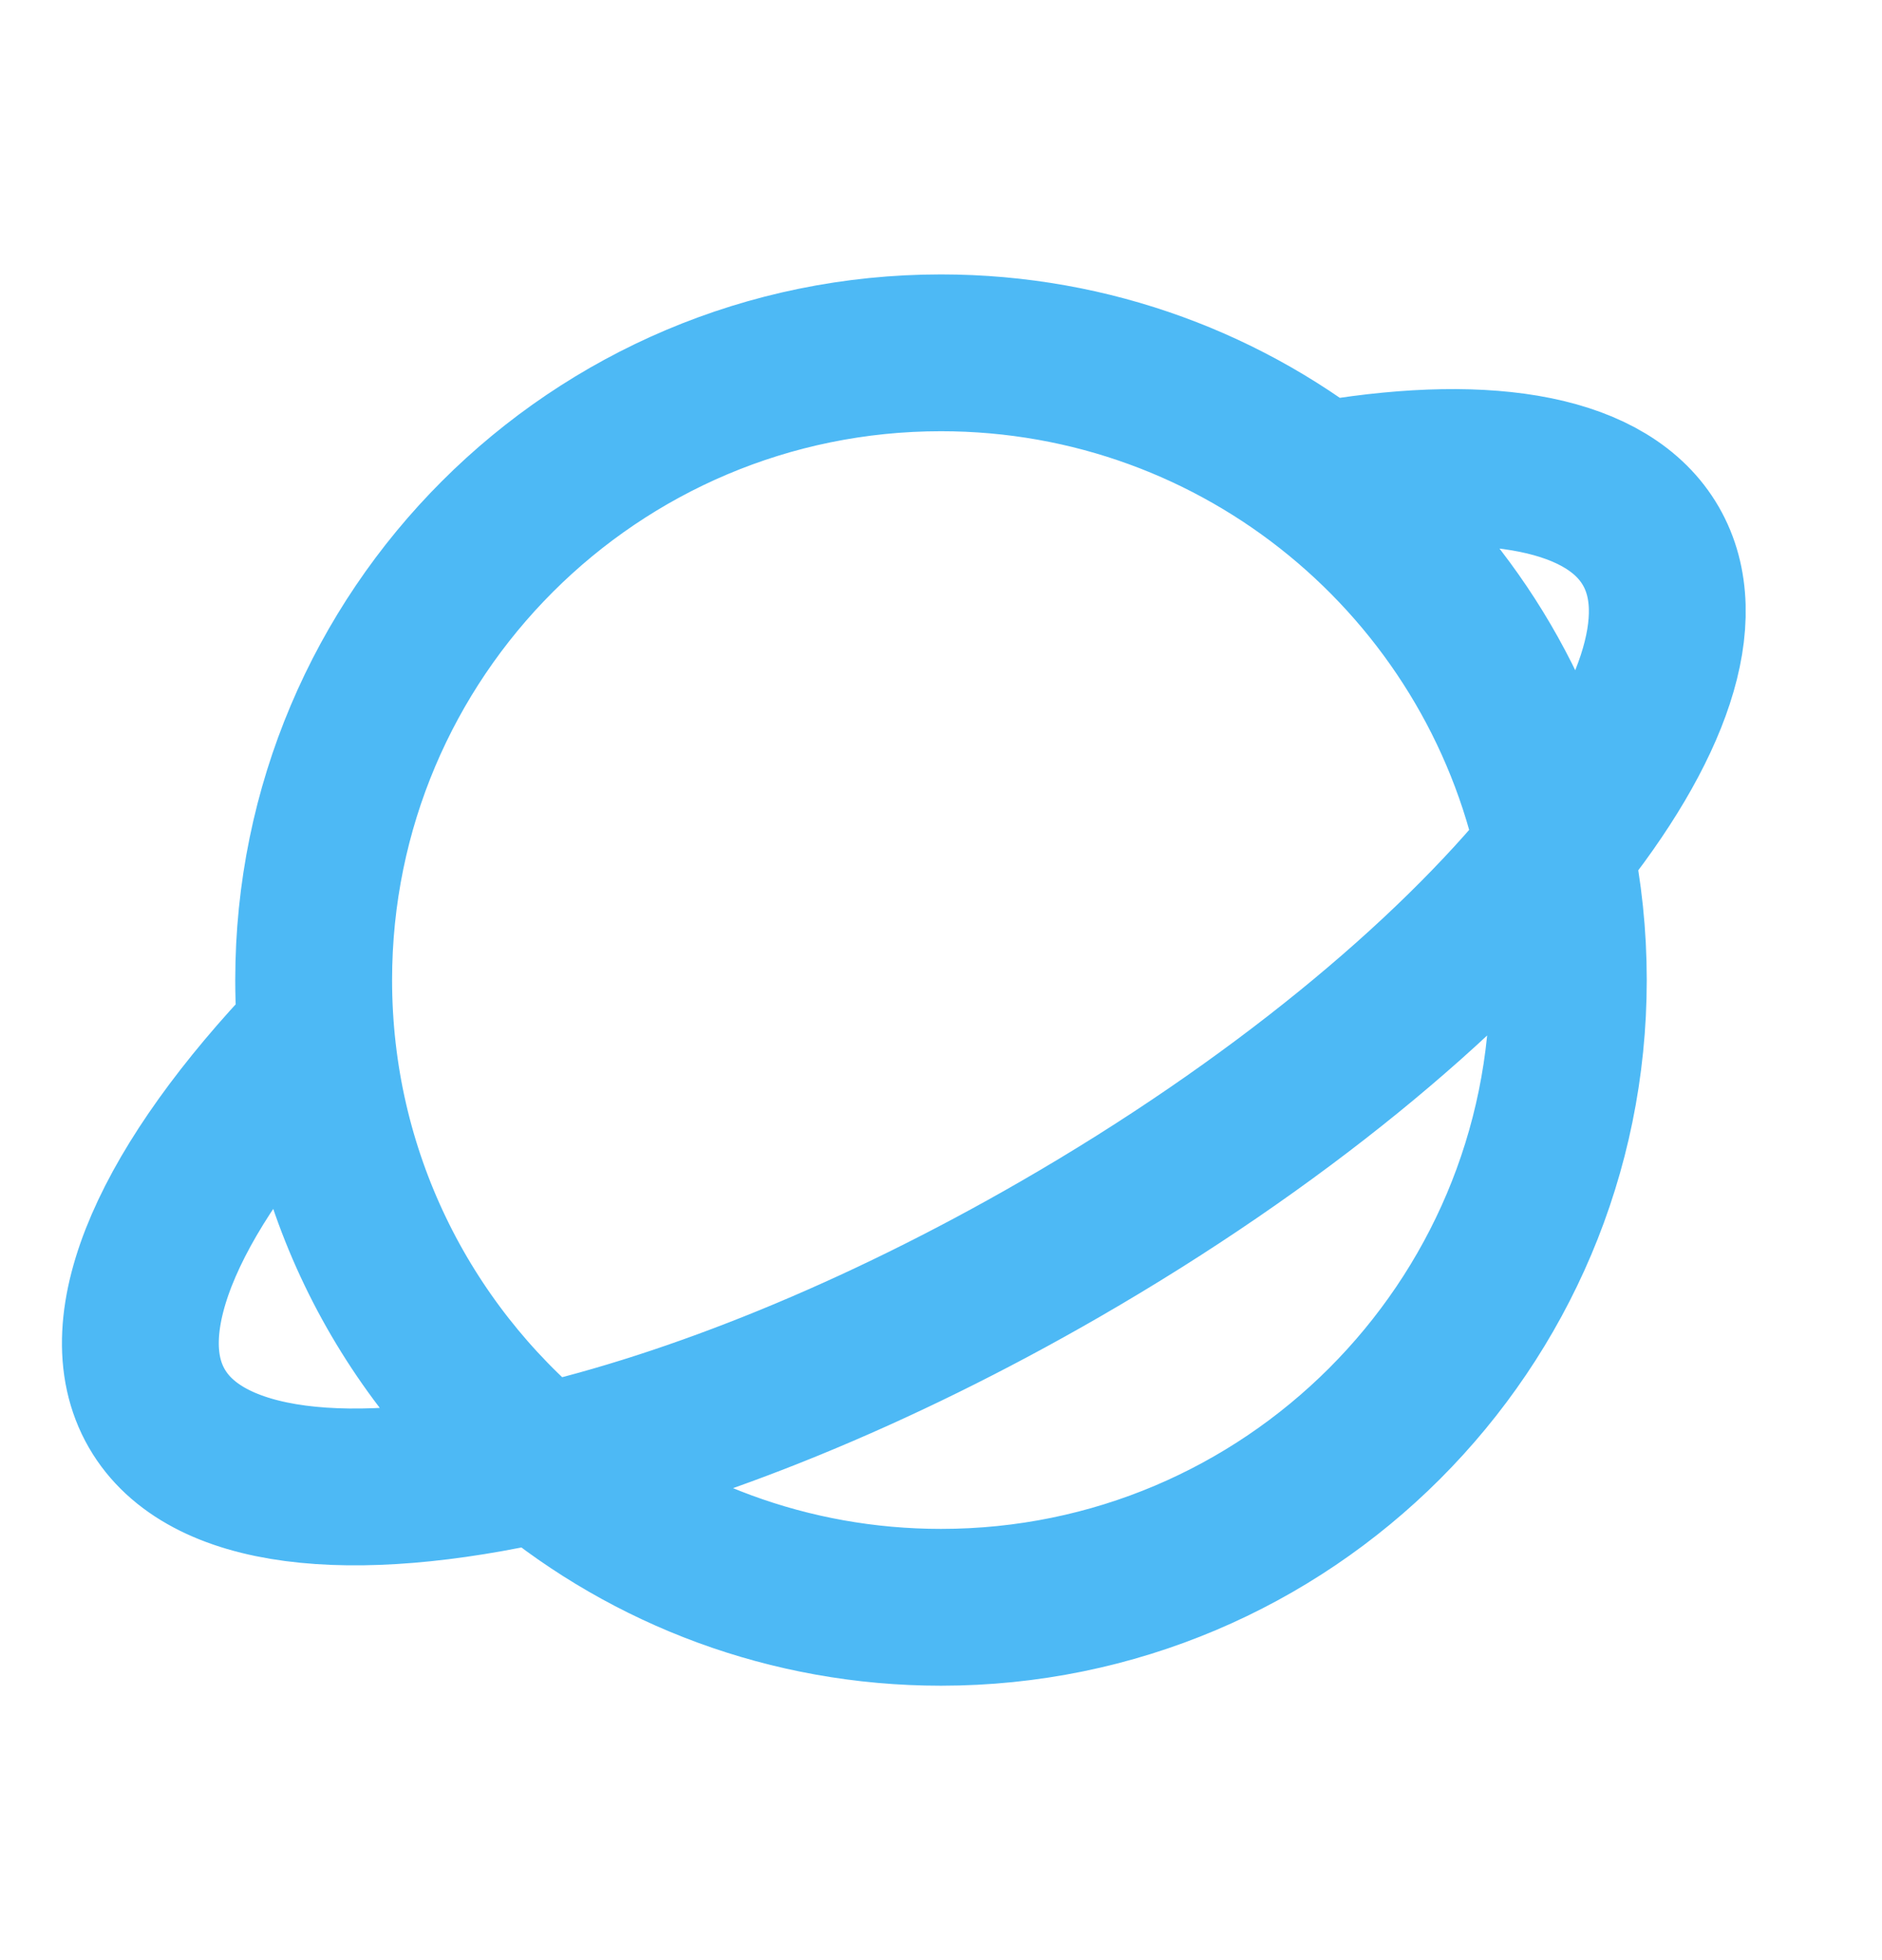 <svg width="24" height="25" viewBox="0 0 24 25" fill="none" xmlns="http://www.w3.org/2000/svg">
<path d="M6.898 18.662C8.282 19.81 10.061 20.5 12 20.5C16.418 20.5 20 16.918 20 12.5C20 11.931 19.941 11.376 19.828 10.84M6.898 18.662C5.128 17.194 4 14.979 4 12.5C4 8.082 7.582 4.5 12 4.5C15.849 4.5 19.064 7.219 19.828 10.84M6.898 18.662C8.853 18.215 11.18 17.283 13.526 15.928C16.256 14.352 18.477 12.512 19.828 10.84M6.898 18.662C4.468 19.217 2.612 19.024 2 17.964C1.369 16.873 2.196 15.097 4 13.209M19.828 10.84C21.08 9.29 21.584 7.884 21.052 6.964C20.513 6.031 19.009 5.769 17 6.099" stroke="#4DB9F5" stroke-width="2" stroke-linecap="round" stroke-linejoin="round"/>
</svg>
